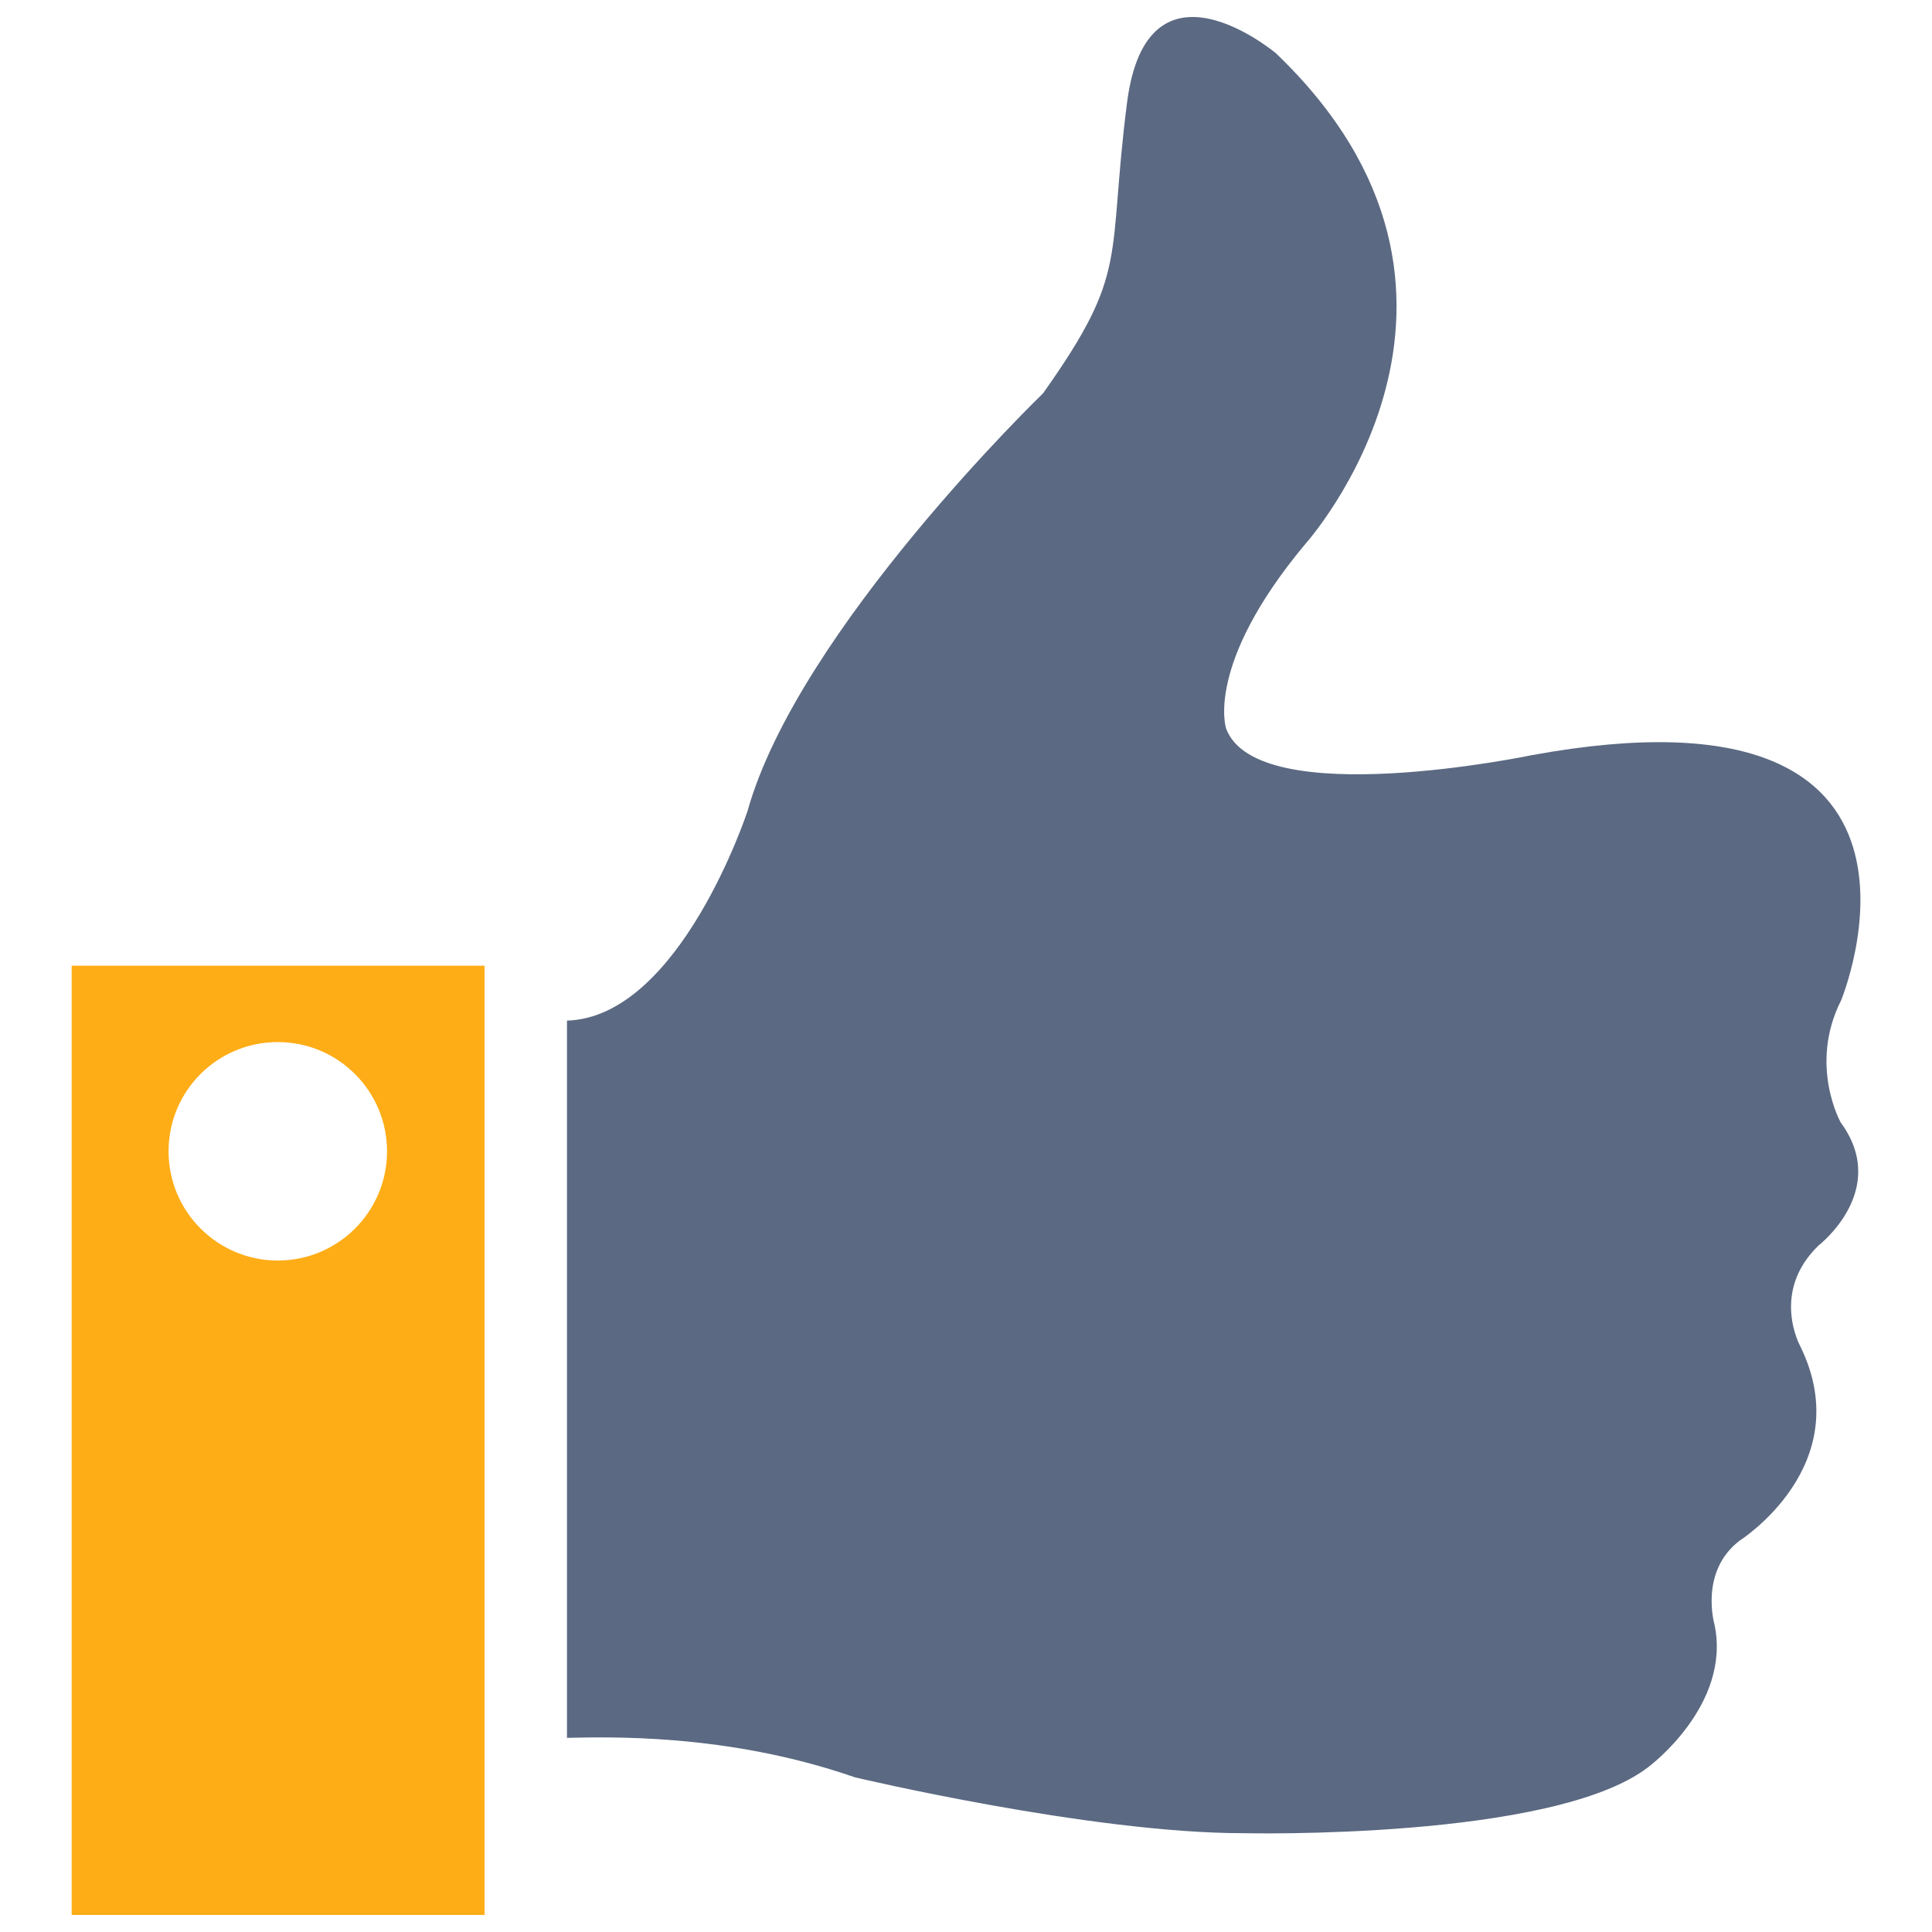 <?xml version="1.0" encoding="utf-8"?>
<!-- Generator: Adobe Illustrator 19.1.0, SVG Export Plug-In . SVG Version: 6.00 Build 0)  -->
<svg version="1.1" id="Capa_1" xmlns="http://www.w3.org/2000/svg" xmlns:xlink="http://www.w3.org/1999/xlink" x="0px" y="0px"
	 viewBox="56 -56 612 612" style="enable-background:new 56 -56 612 612;" xml:space="preserve">
<style type="text/css">
	.st0{fill:#FEAD17;}
	.st1{fill:#5B6982;}
</style>
<g>
	<g>
		<path class="st0" d="M78.7,550.6h130.8V249.9H78.7V550.6z M144,274.1c19.1,0,34.6,15.5,34.6,34.6c0,19.1-15.5,34.6-34.6,34.6
			s-34.6-15.5-34.6-34.6C109.4,289.5,124.9,274.1,144,274.1z"/>
		<path class="st1" d="M639.2,260.9c0,0,42.8-103.4-97.9-77.7c0,0-86.9,18.2-96.9-8.4c0,0-6.9-20.2,25.1-58.5
			c0,0,70.8-78.7-9.3-155.4c0,0-40.8-34.4-47.2,15.7c-6.4,50.2,1,53.1-26.6,92c0,0-77.5,74.8-93.6,132.3c0,0-21.4,65.3-57.2,66.4
			v227.2c11.9-0.2,50.4-1.7,91.2,12.5c0,0,74.5,17.7,123,17.7c0,0,98.4,2.3,128.4-21c0,0,26.3-19.5,20.9-45.1c0,0-4.9-16.8,8-26.6
			c0,0,37.6-23.8,19.2-61.5c0,0-9.6-17.2,5.8-32c0,0,22.7-17.5,7-38.9C639.2,299.8,628.8,281.5,639.2,260.9z"/>
	</g>
</g>
</svg>

